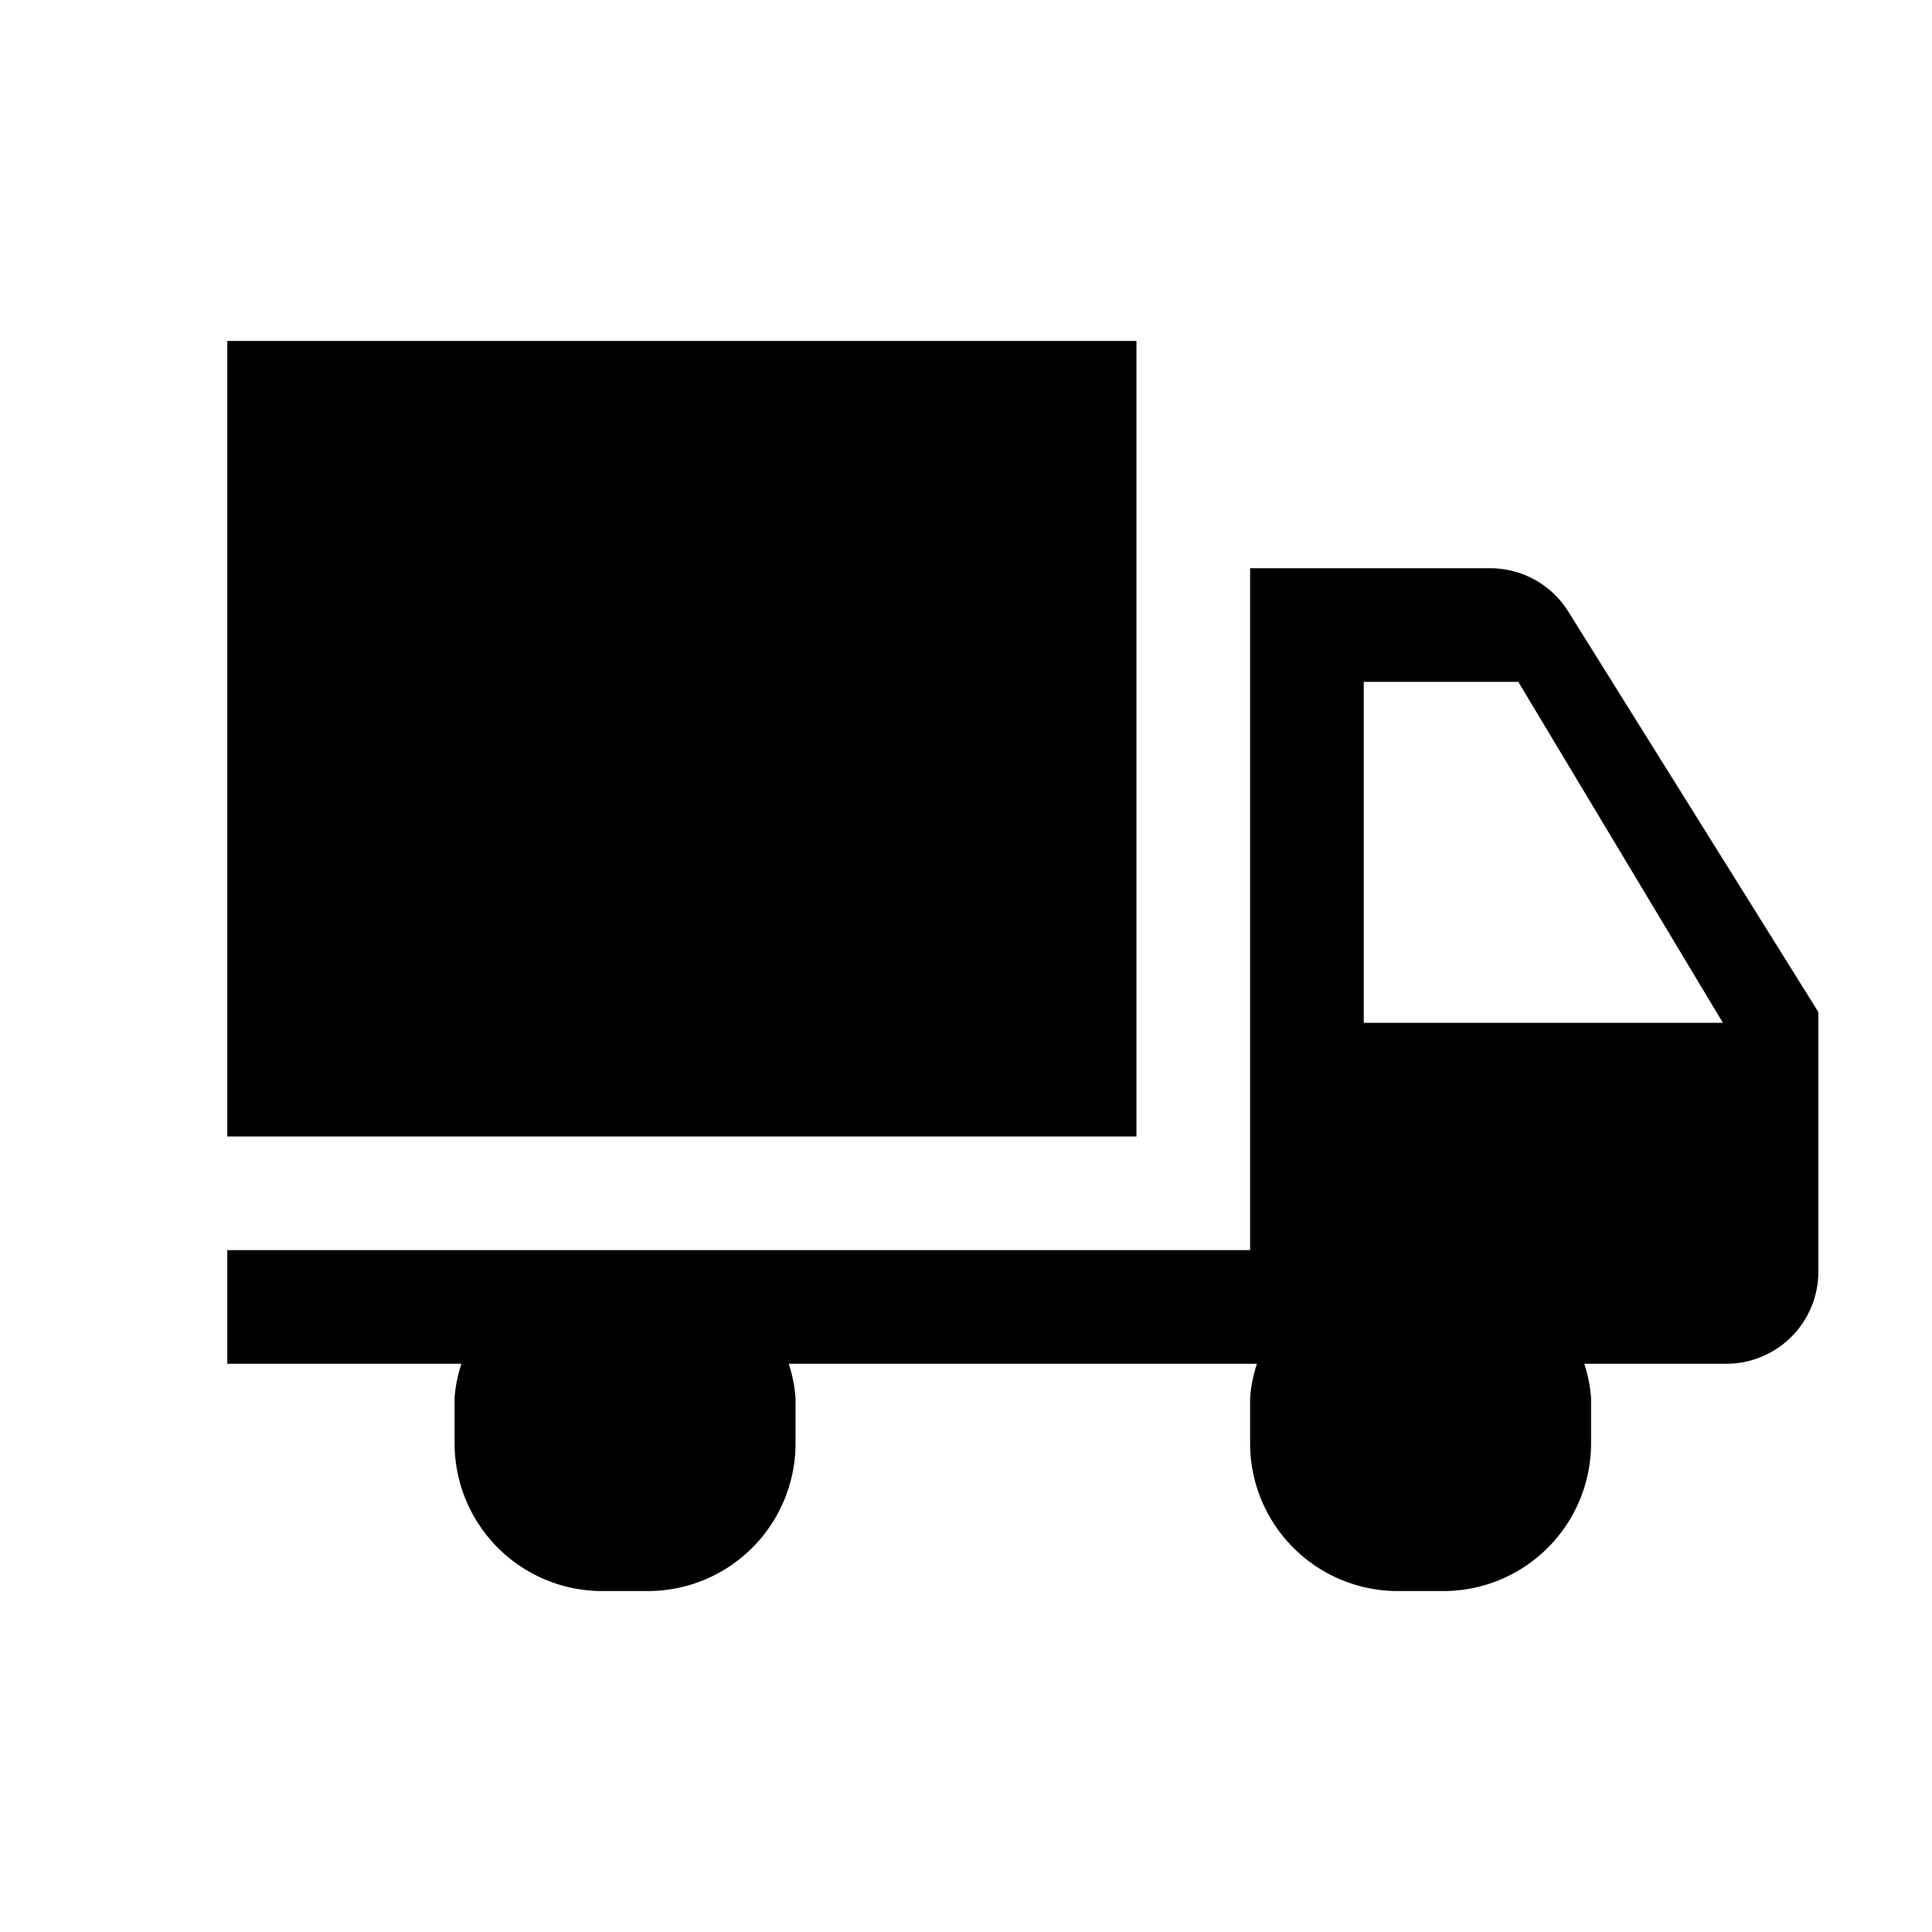 <svg id="Symbols" xmlns="http://www.w3.org/2000/svg" viewBox="0 0 17 17"><path d="M2 3h8v7H2zm14 5.905v2.285a.81.81 0 0 1-.81.81h-1.25a1.248 1.248 0 0 1 .06.3v.4a1.3 1.3 0 0 1-1.3 1.3h-.4a1.3 1.3 0 0 1-1.3-1.3v-.4a1.248 1.248 0 0 1 .06-.3H6.94a1.248 1.248 0 0 1 .06.3v.4A1.3 1.3 0 0 1 5.7 14h-.4A1.3 1.3 0 0 1 4 12.7v-.4a1.248 1.248 0 0 1 .06-.3H2v-1h9V5h2.113a.81.81 0 0 1 .694.393zM15.16 9l-1.8-3H12v3z"/></svg>